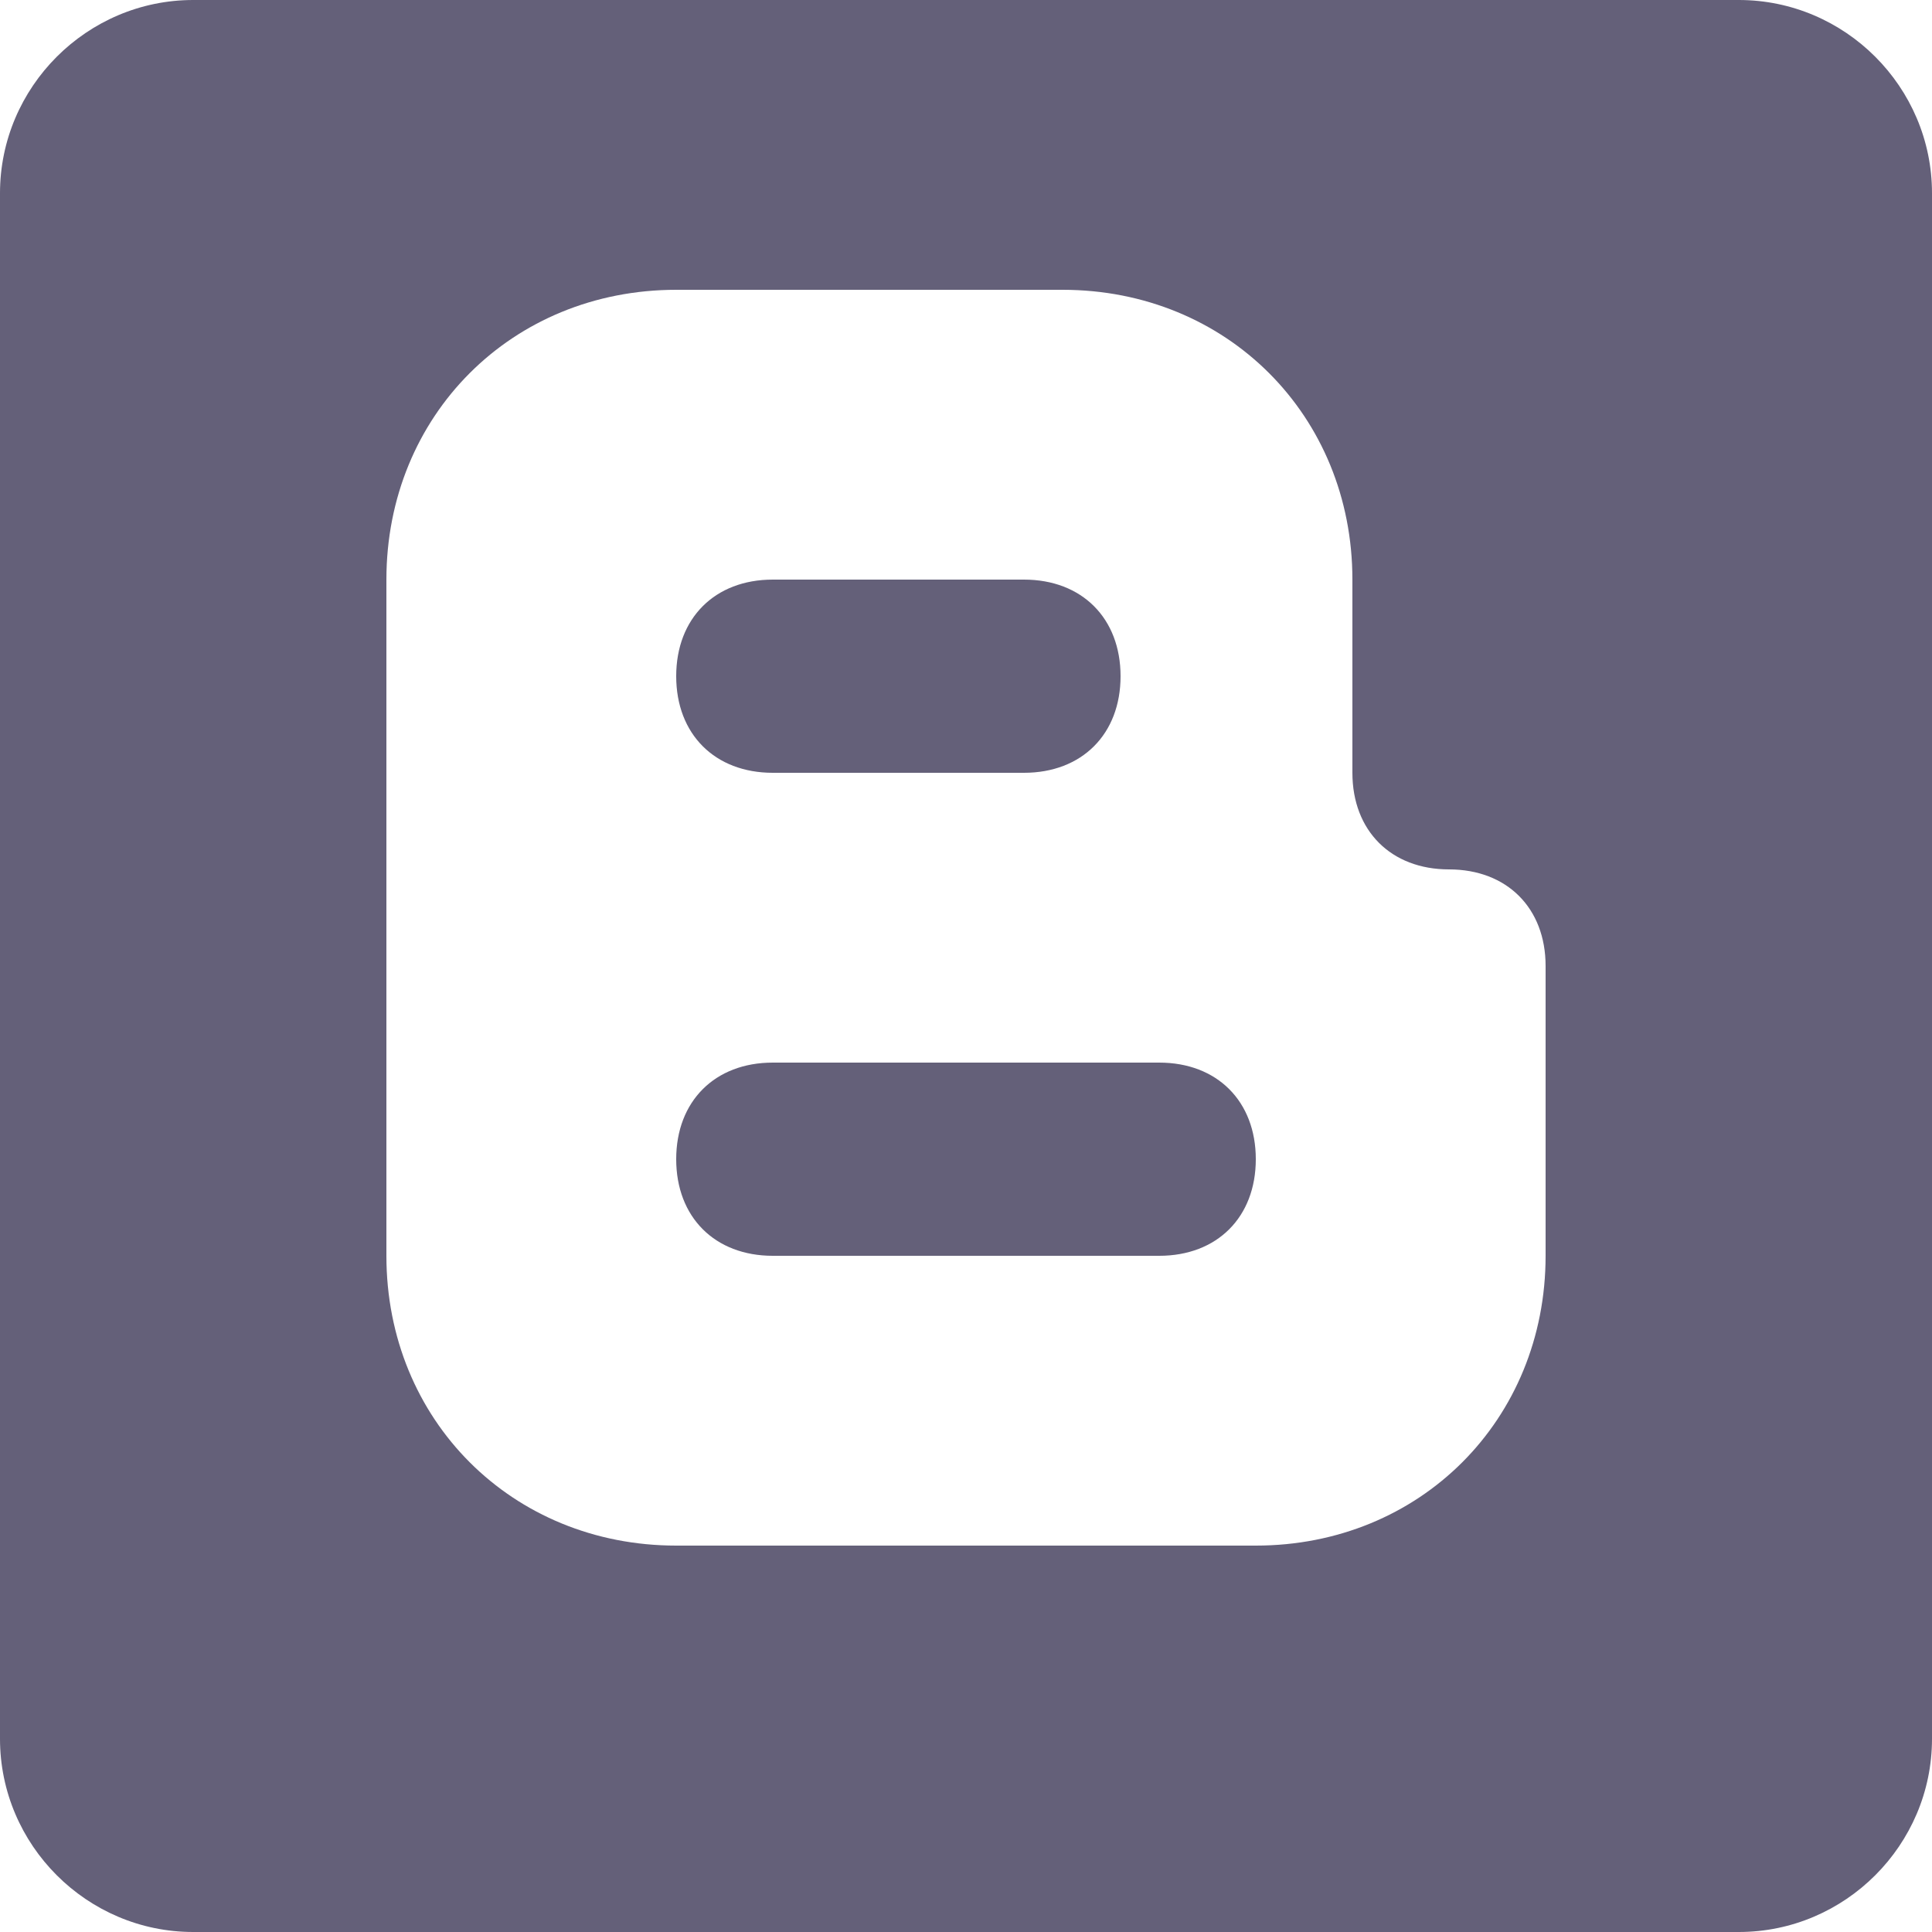 <svg width="200" height="200" viewBox="0 0 200 200" fill="none" xmlns="http://www.w3.org/2000/svg">
<path d="M180 0H20C9 0 0 9 0 20V180C0 191 9 200 20 200H180C191 200 200 191 200 180V20C200 9 191 0 180 0ZM140 70V80C140 86 144 90 150 90C156 90 160 94 160 100V130C160 147 147 160 130 160H70C53 160 40 147 40 130V60C40 43 53 30 70 30H110C127 30 140 43 140 60V70ZM80 80H106C112 80 116 76 116 70C116 64 112 60 106 60H80C74 60 70 64 70 70C70 76 74 80 80 80ZM120 110H80C74 110 70 114 70 120C70 126 74 130 80 130H120C126 130 130 126 130 120C130 114 126 110 120 110Z" fill="#646079"/>
</svg>
